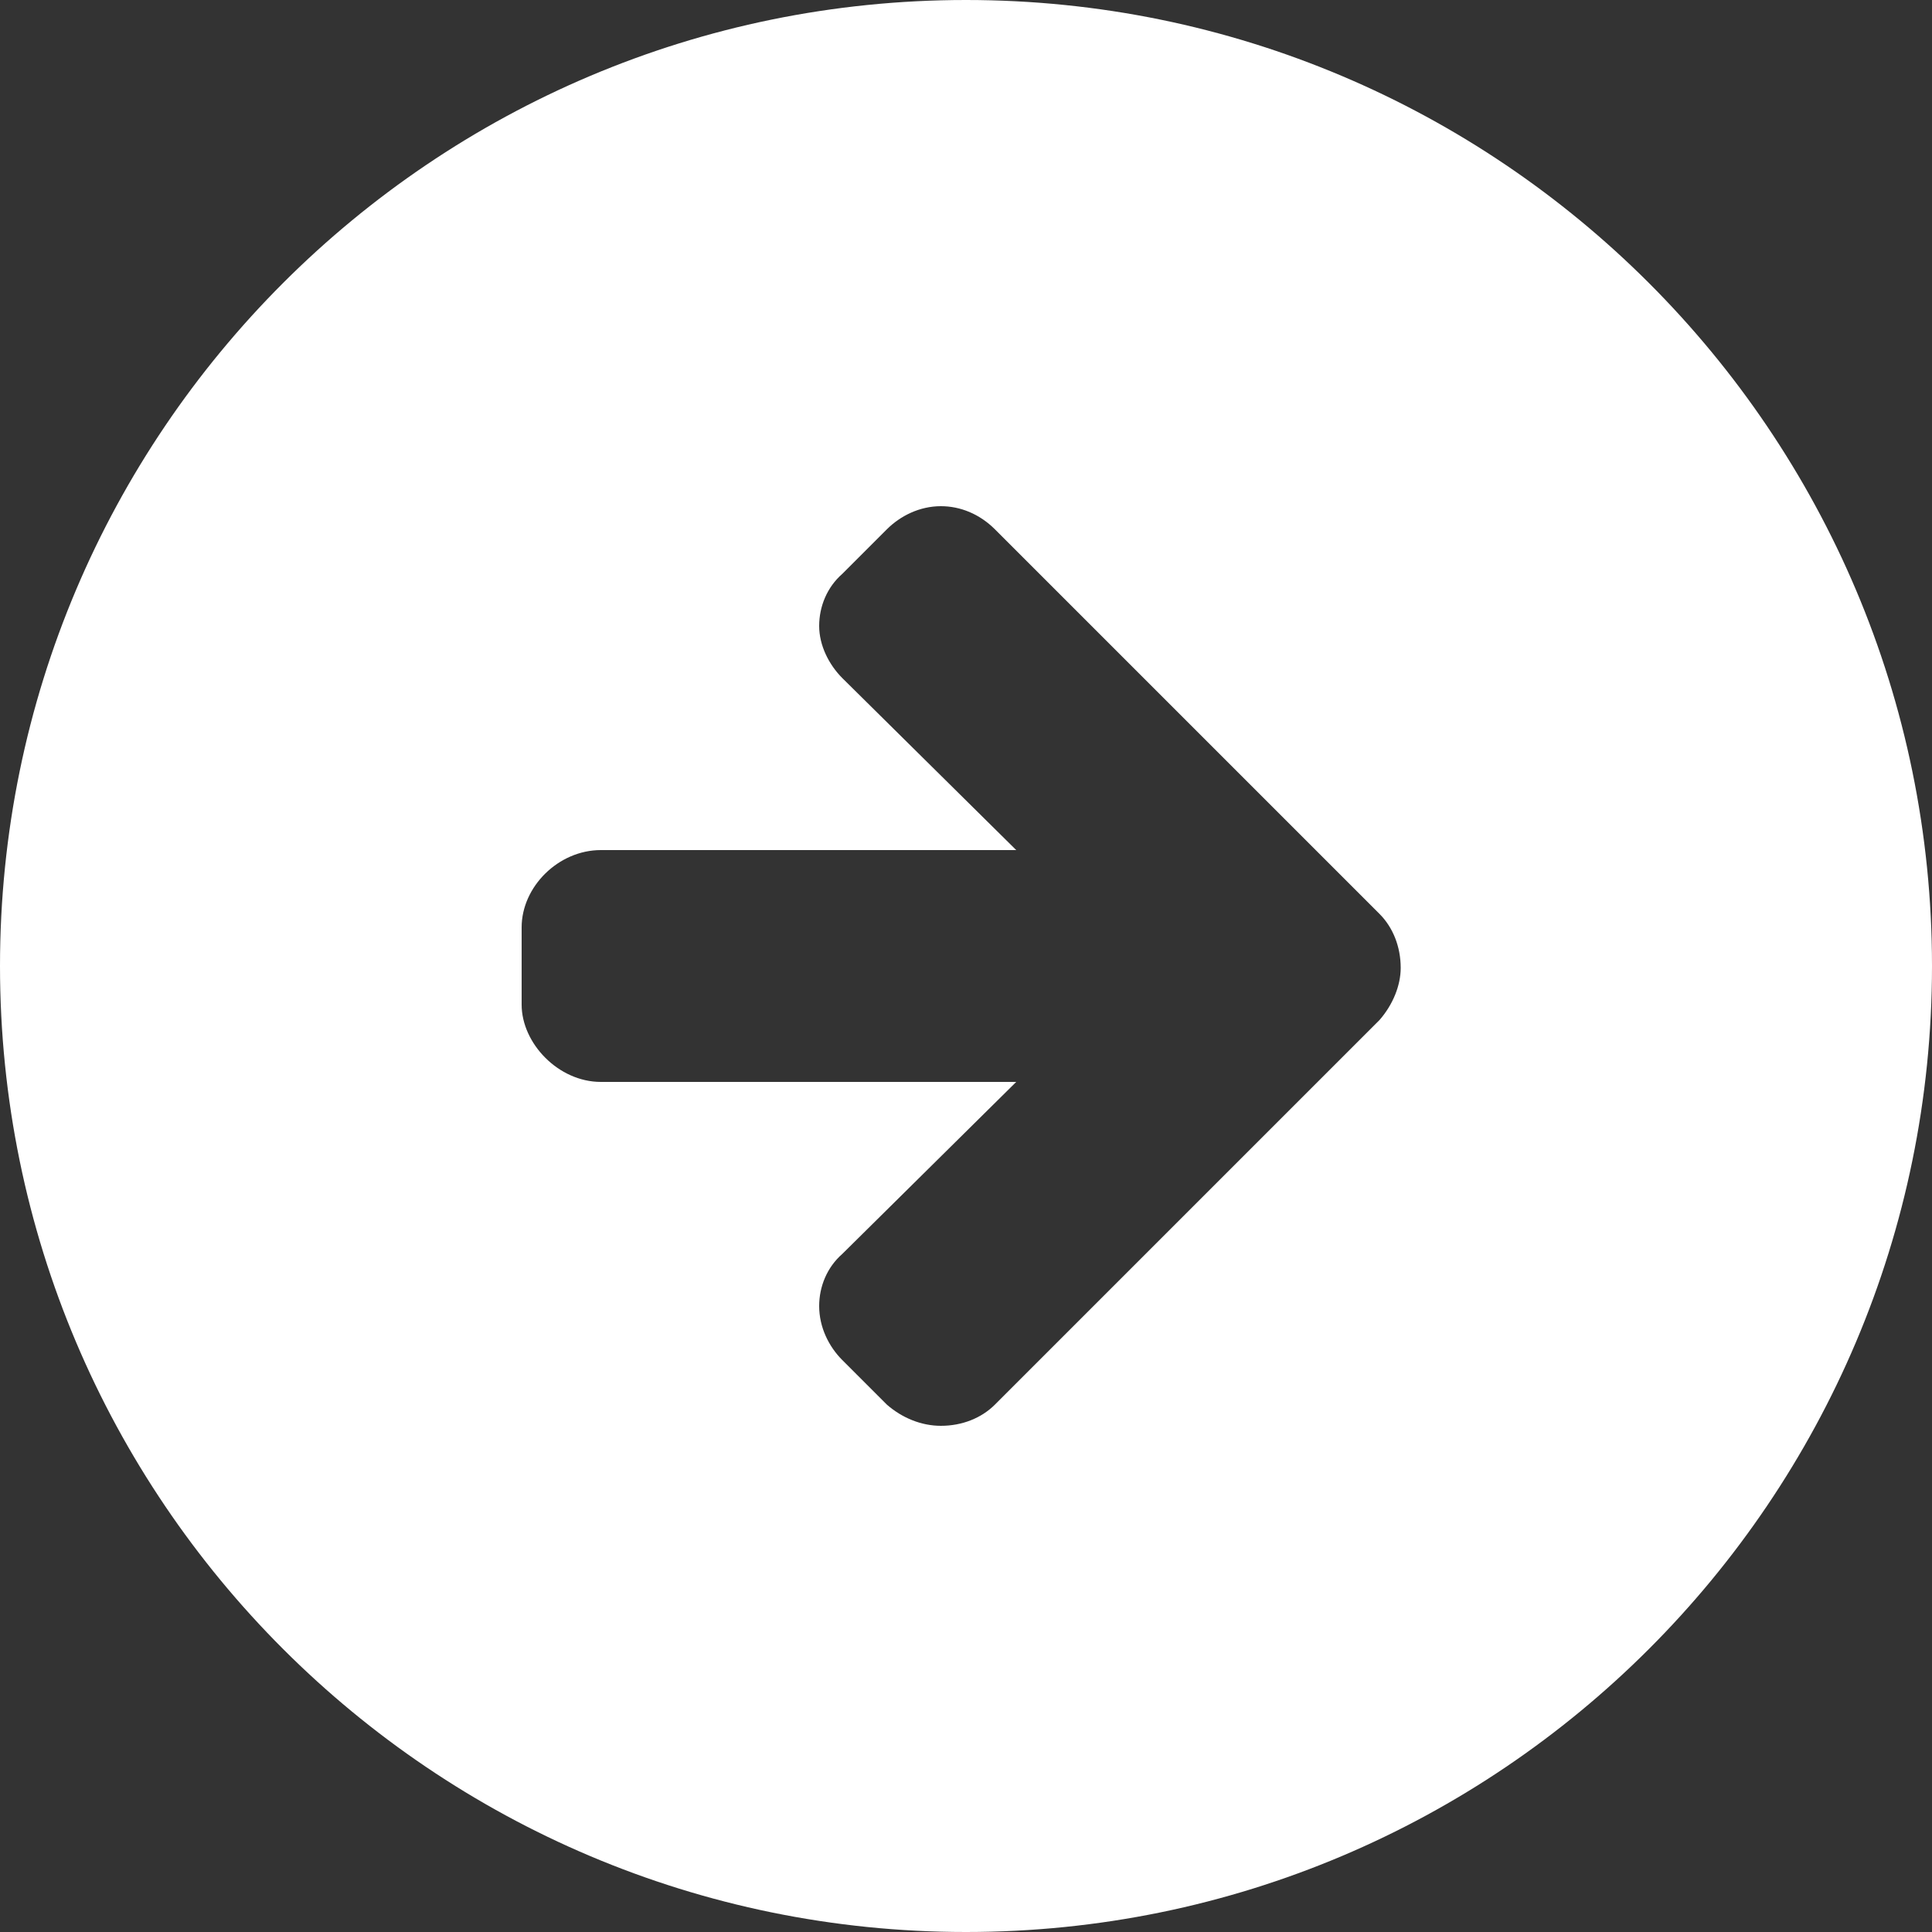 <?xml version="1.0" encoding="utf-8"?>
<!-- Generator: Adobe Illustrator 17.1.0, SVG Export Plug-In . SVG Version: 6.00 Build 0)  -->
<!DOCTYPE svg PUBLIC "-//W3C//DTD SVG 1.1//EN" "http://www.w3.org/Graphics/SVG/1.1/DTD/svg11.dtd">
<svg version="1.1" id="Layer_1" xmlns:x="http://ns.adobe.com/Extensibility/1.0/" xmlns:i="http://ns.adobe.com/AdobeIllustrator/10.0/" xmlns:graph="http://ns.adobe.com/Graphs/1.0/"
	 xmlns="http://www.w3.org/2000/svg" xmlns:xlink="http://www.w3.org/1999/xlink" xmlns:a="http://ns.adobe.com/AdobeSVGViewerExtensions/3.0/"
	 x="0px" y="0px" viewBox="0 0 100 100" enable-background="new 0 0 100 100" xml:space="preserve">
<rect x="0" y="0" width="100" height="100" fill="#333333" stroke="none"/>
<path fill="#FFFFFF" d="M50,0C22.4,0,0,22.4,0,50c0,27.6,22.4,50,50,50s50-22.4,50-50C100,22.4,77.6,0,50,0z M71.4,52.8L51.5,72.7
	c-0.7,0.7-1.7,1.1-2.8,1.1c-1,0-2-0.4-2.8-1.1l-2.3-2.3c-0.7-0.7-1.2-1.7-1.2-2.8c0-1,0.4-2,1.2-2.7l9-8.9H31.1c-2.2,0-4.1-2-4.1-4
	V48c0-2.1,1.9-4,4.1-4h21.5l-9-8.9c-0.7-0.7-1.2-1.7-1.2-2.7c0-1,0.4-2,1.2-2.7l2.3-2.3c0.7-0.7,1.7-1.2,2.8-1.2c1,0,2,0.4,2.8,1.2
	l19.9,19.9c0.7,0.7,1.1,1.7,1.1,2.8C72.5,51,72.1,52,71.4,52.8z"/>
</svg>
